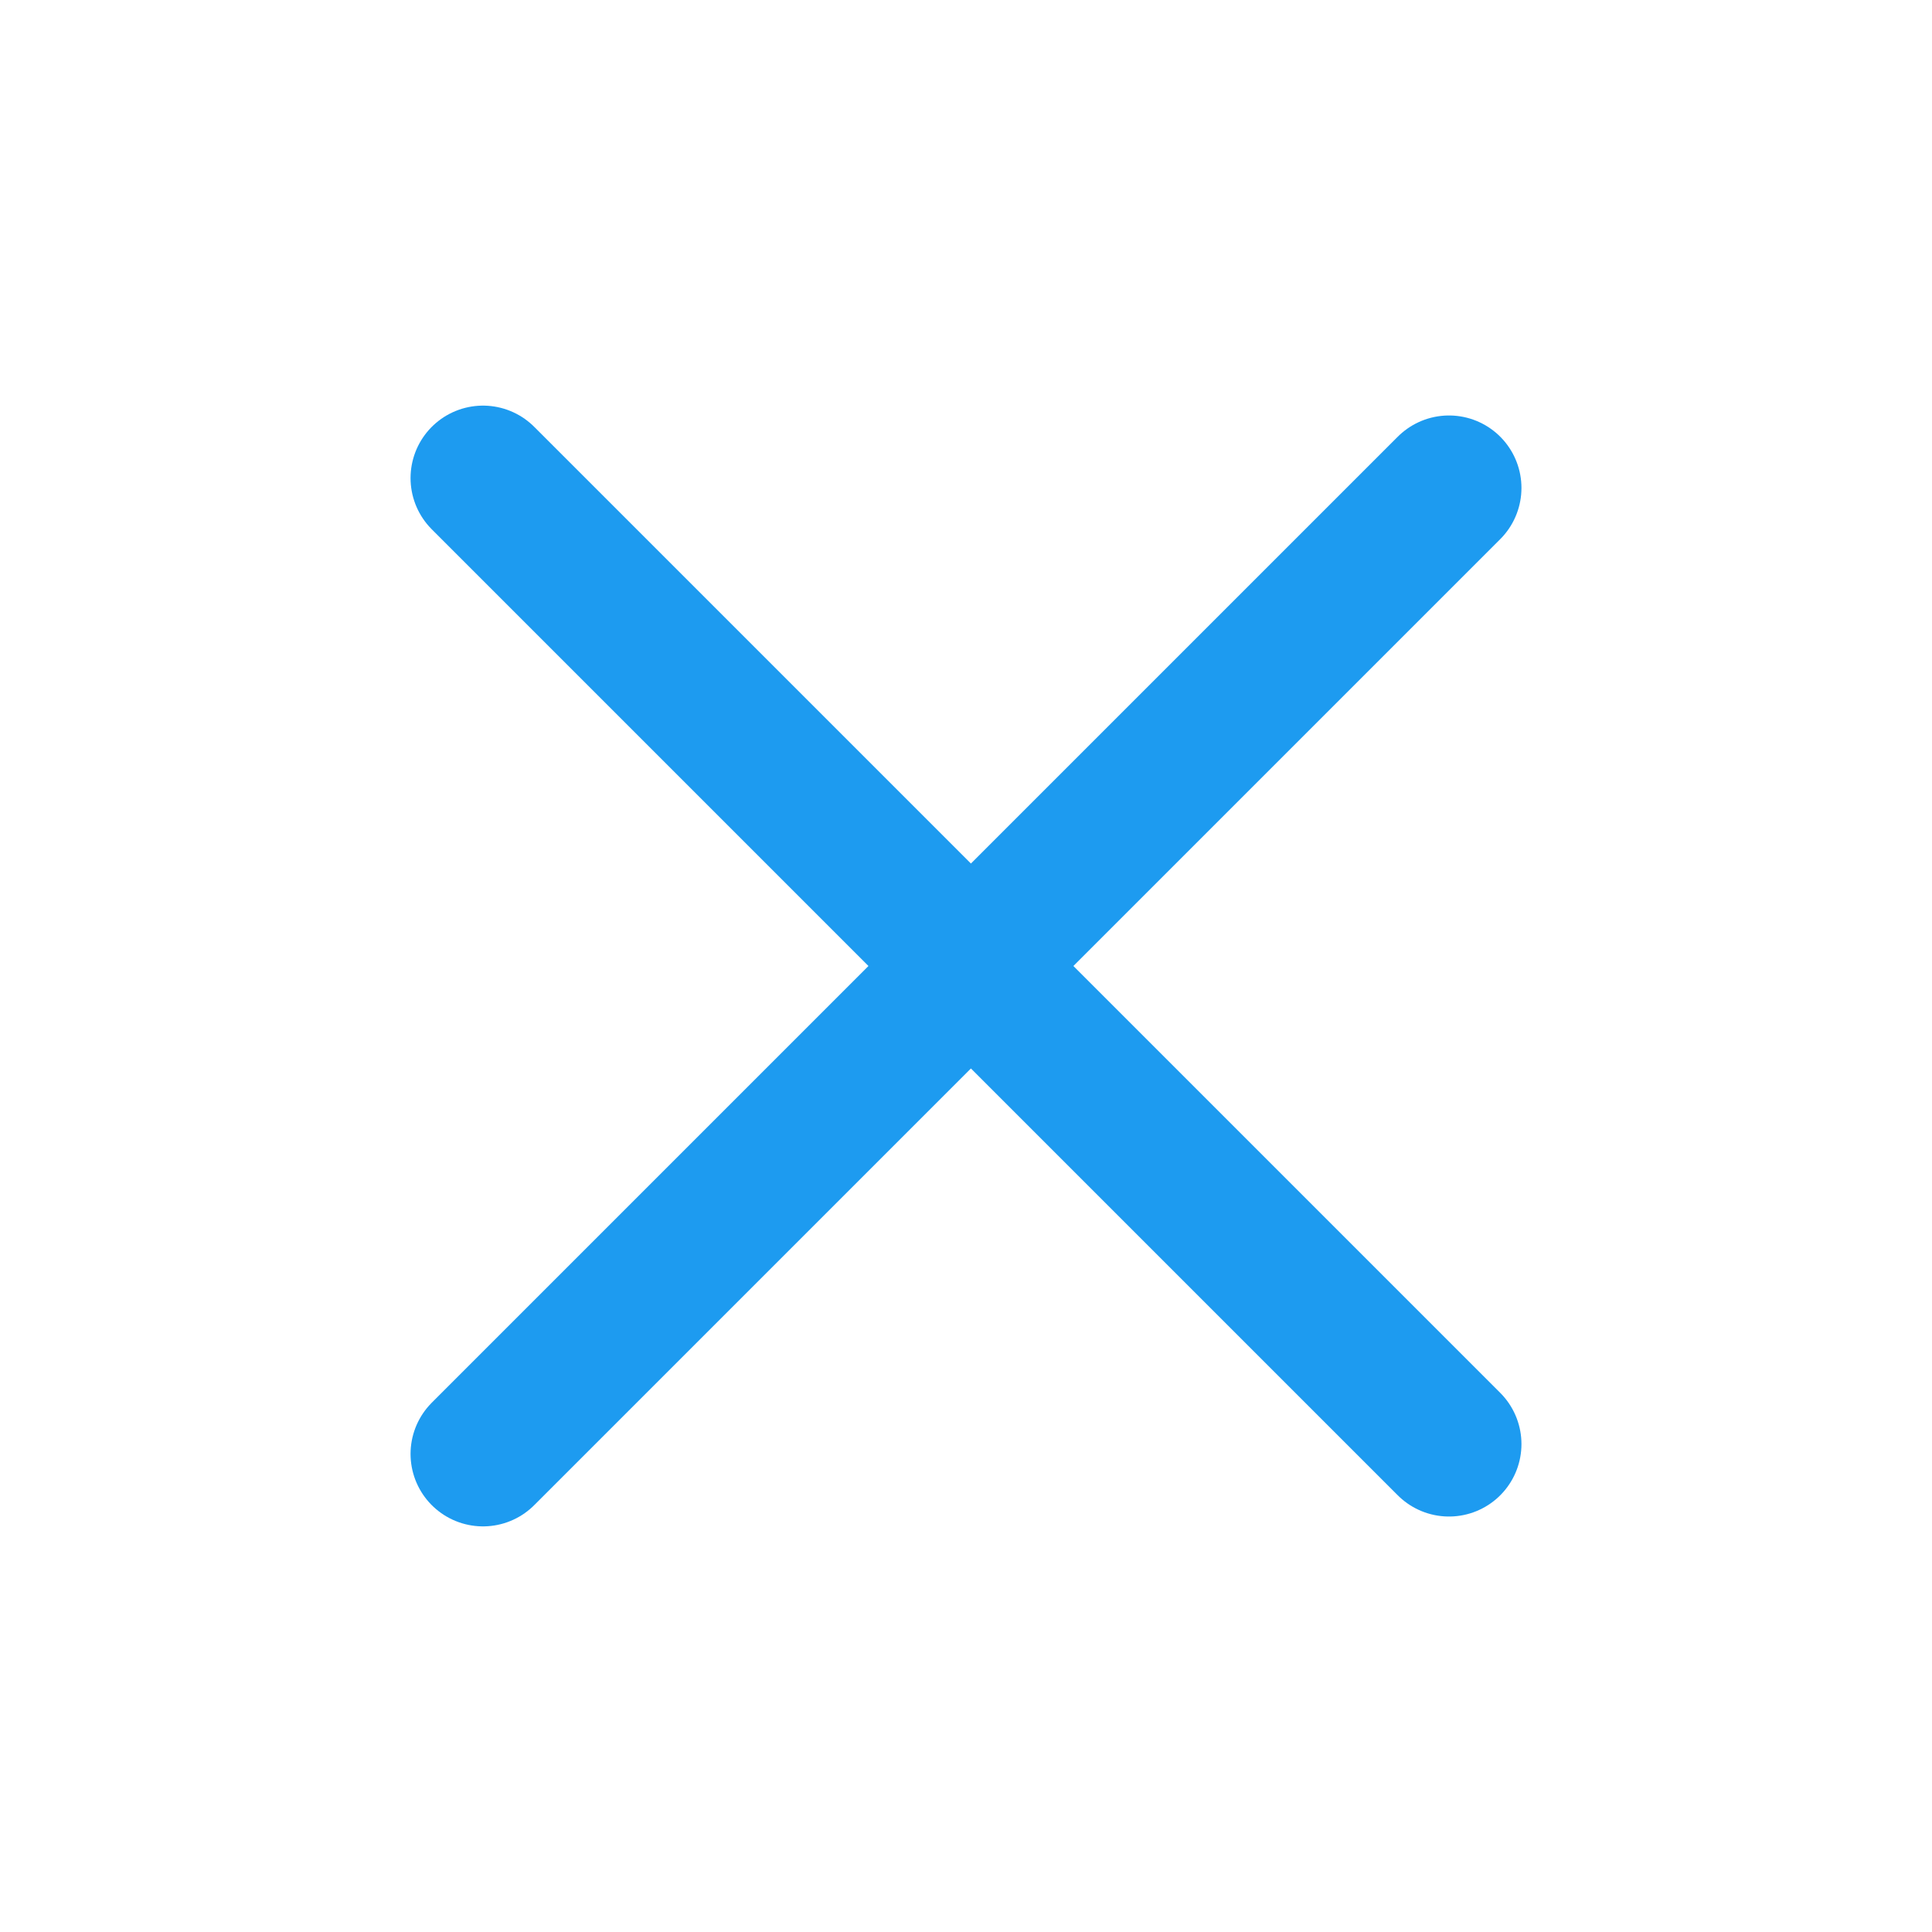 <svg width="40" height="40" viewBox="0 0 40 40" fill="none" xmlns="http://www.w3.org/2000/svg">
<path d="M10 9.898L30 29.898" stroke="#1D9BF0" stroke-width="3" stroke-linecap="round"/>
<path d="M10 30.102L30 10.102" stroke="#1D9BF0" stroke-width="3" stroke-linecap="round"/>
</svg>
